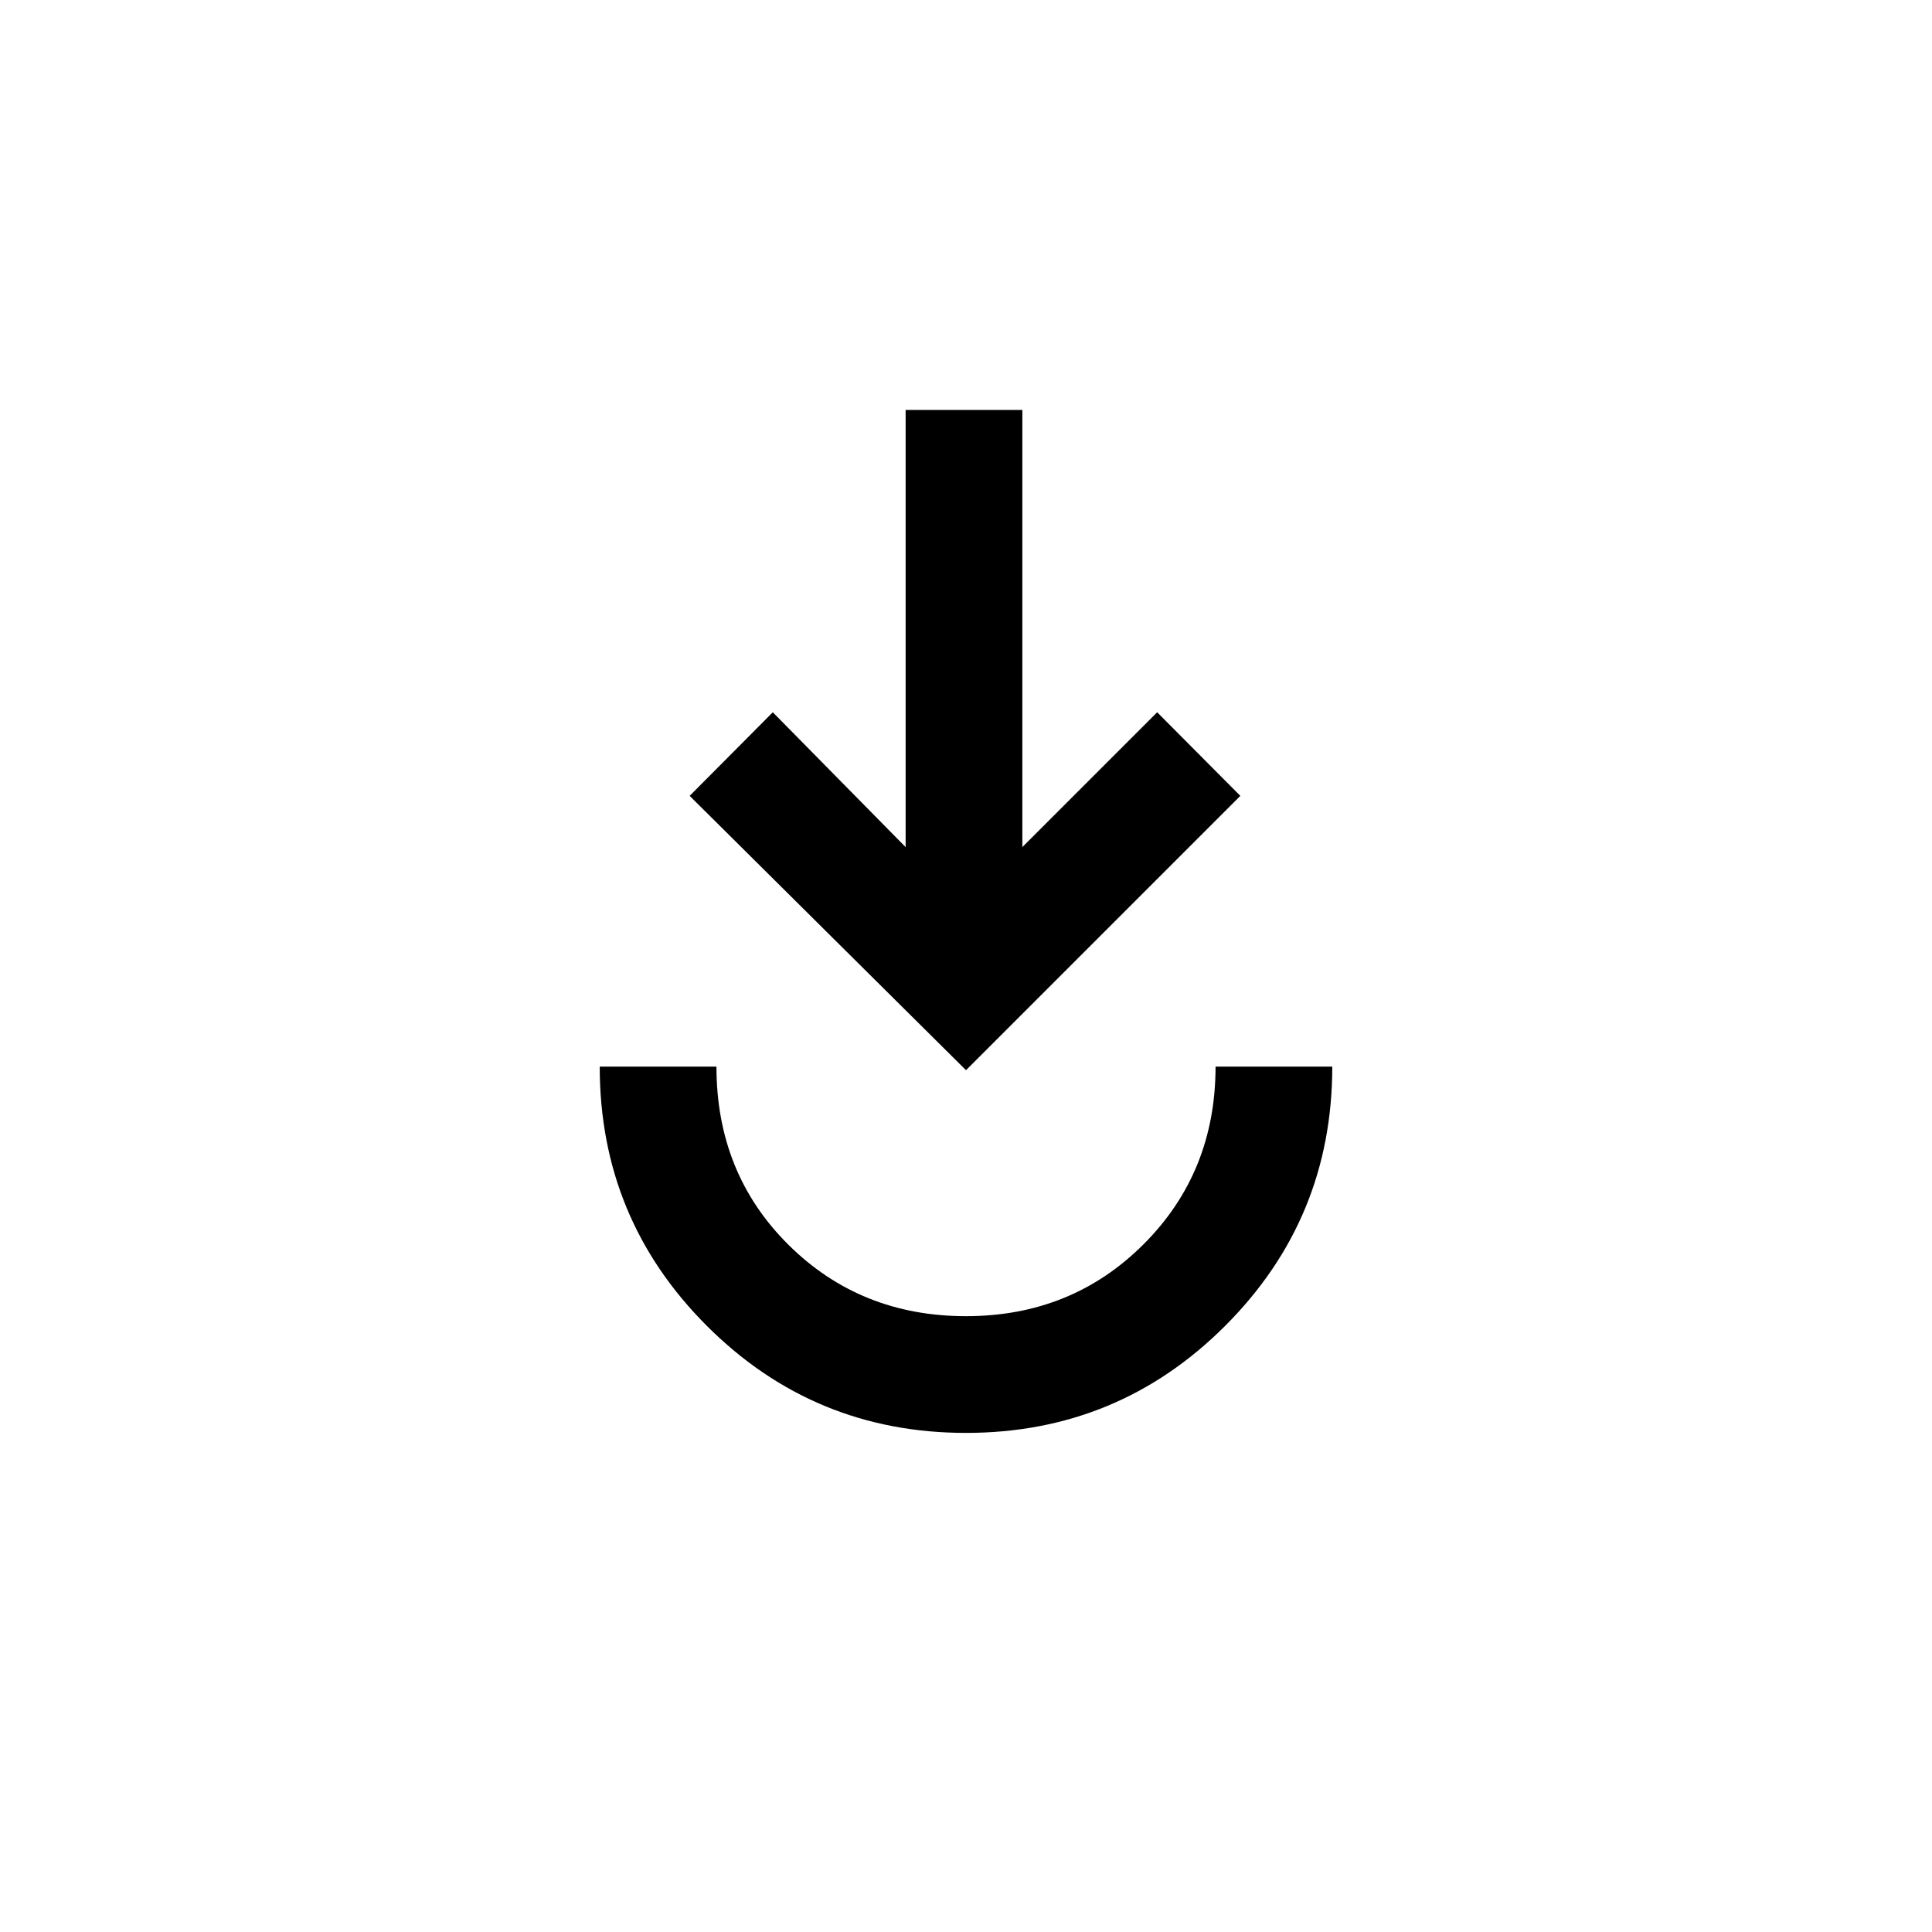 <svg xmlns="http://www.w3.org/2000/svg" height="20" viewBox="0 -960 960 960" width="20"><path d="M480-248q-75.58 0-128.79-53.21Q298-354.42 298-430h58q0 53 35.75 88.5T480-306q52.5 0 88.25-35.75T604-430h58q0 75.58-53.21 128.79Q555.58-248 480-248Zm0-180.23L342.69-564.54 384-606.08l66 67v-217.23h58v217.23l67-67 41.31 41.54L480-428.23Z"/></svg>